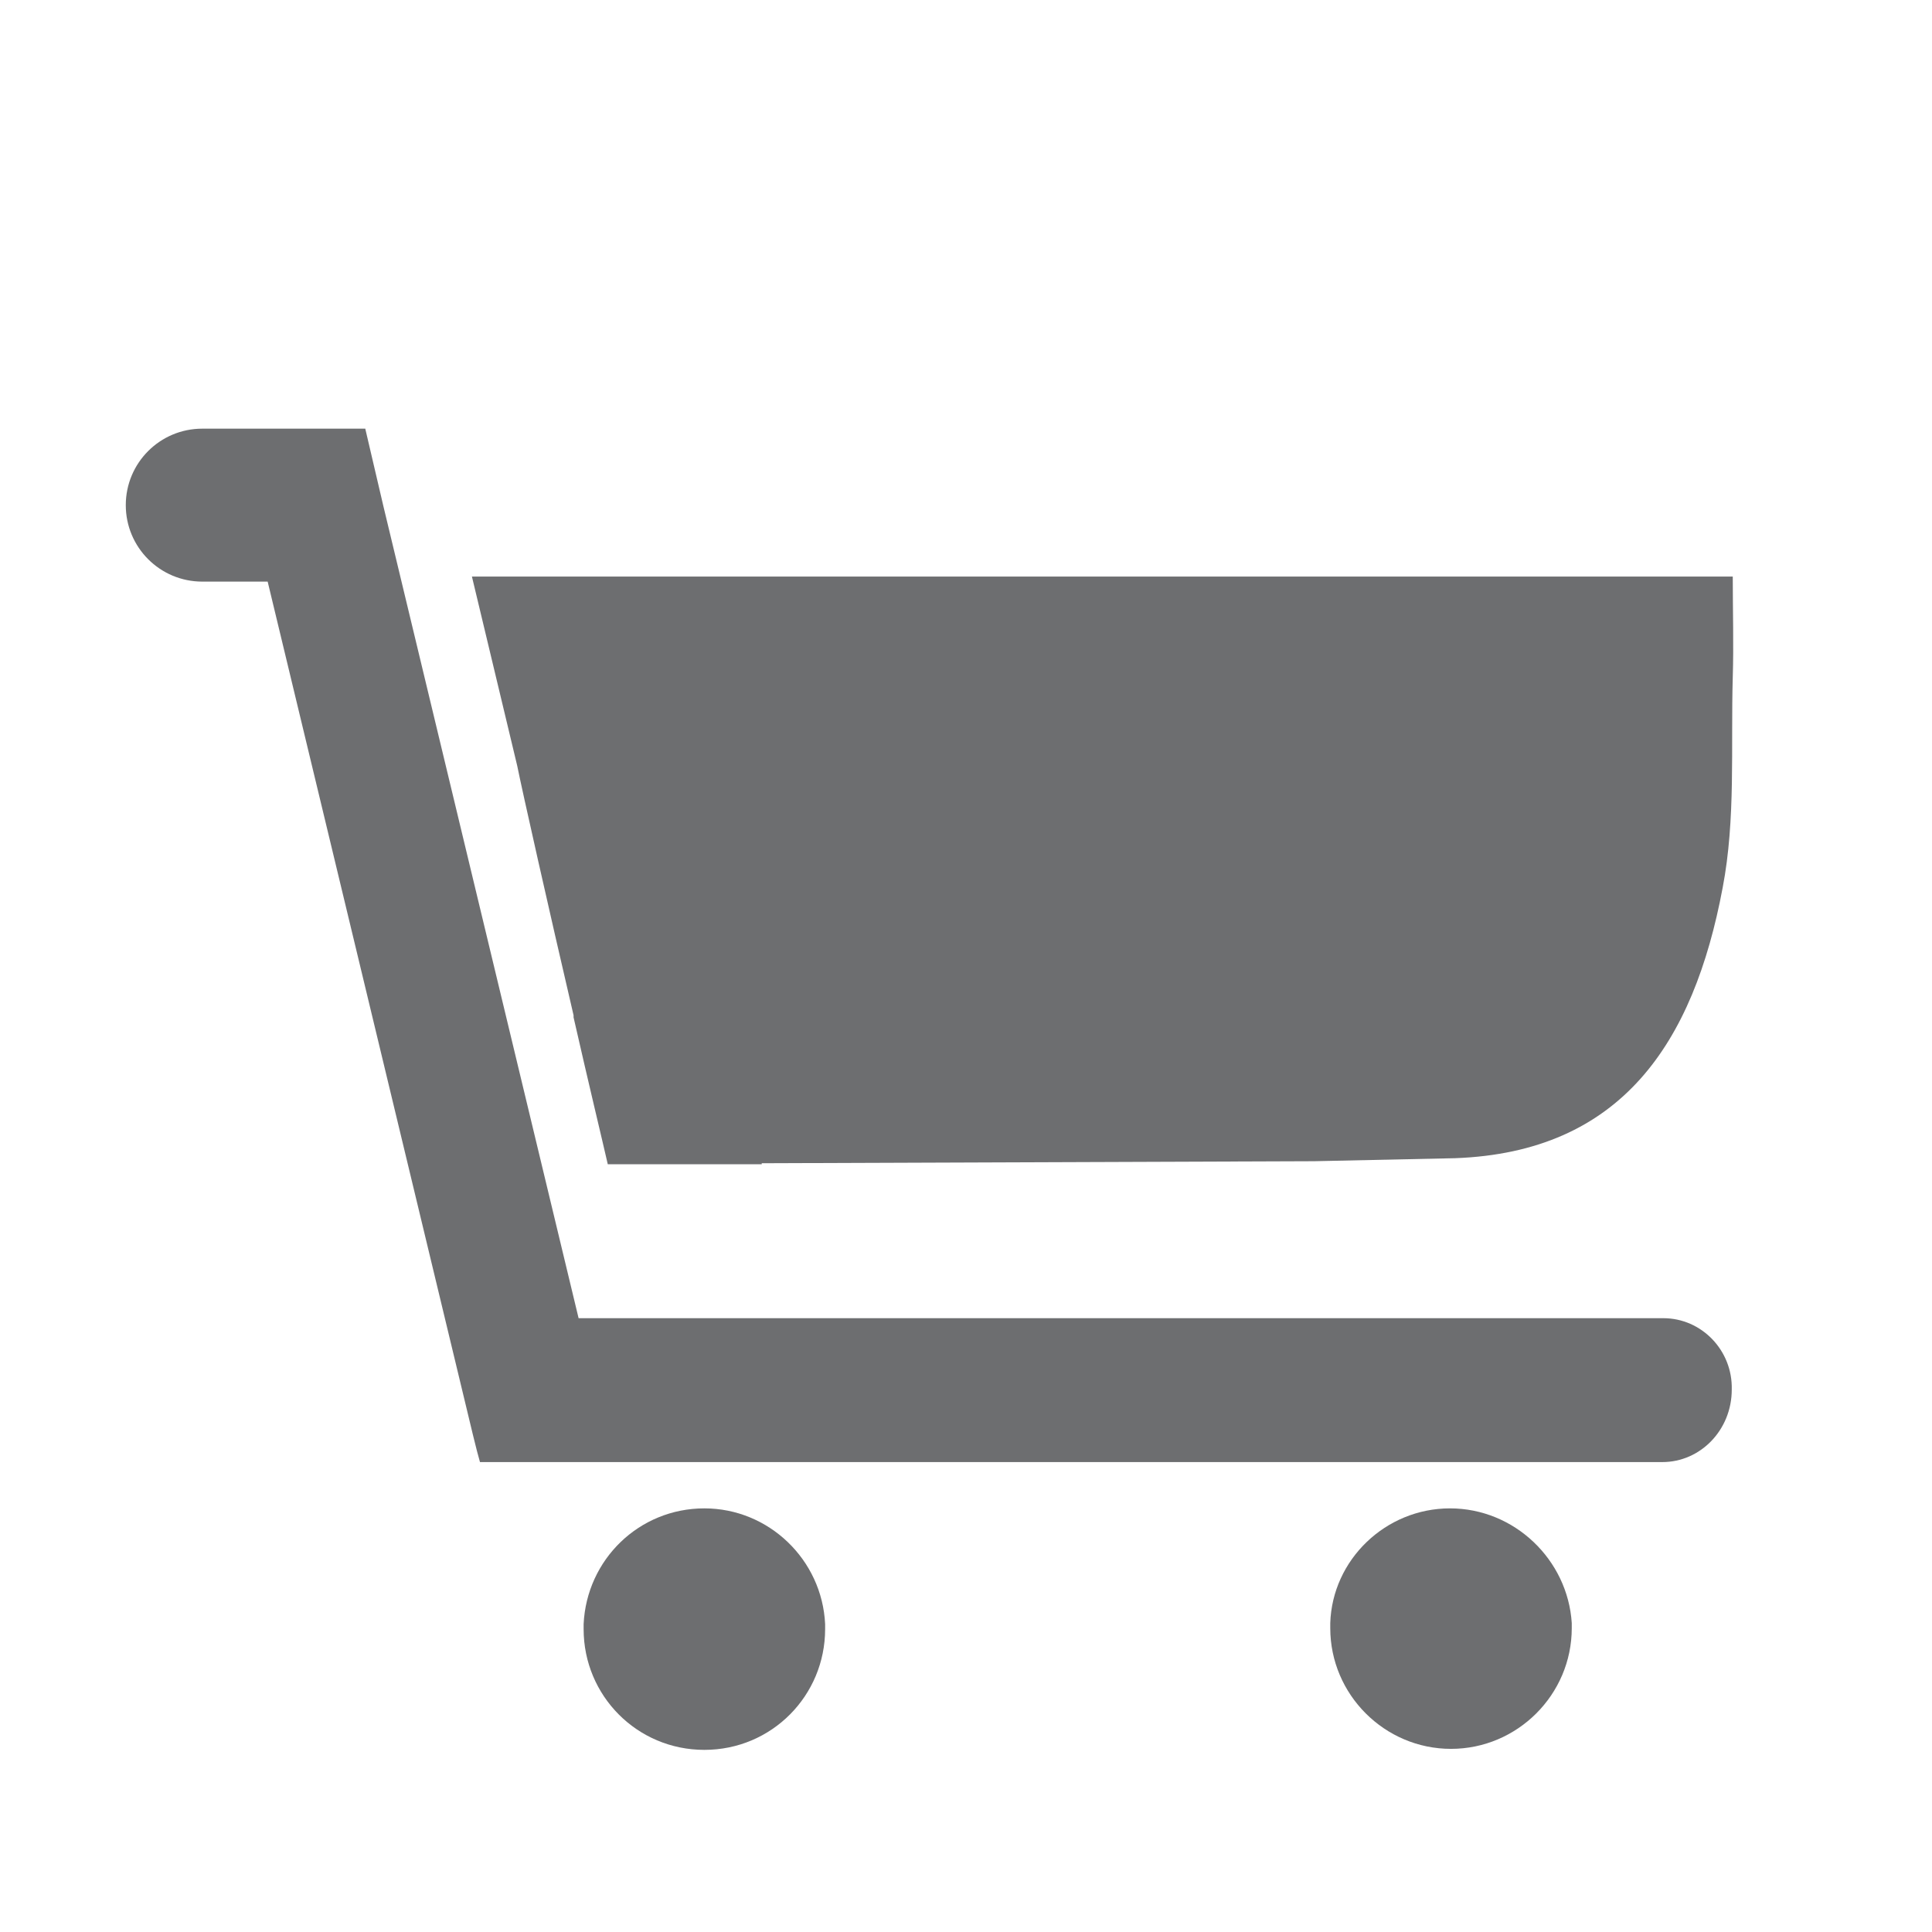 <?xml version="1.0" encoding="utf-8"?>
<!-- Generator: Adobe Illustrator 23.0.3, SVG Export Plug-In . SVG Version: 6.00 Build 0)  -->
<svg version="1.1" id="Layer_1" xmlns="http://www.w3.org/2000/svg" xmlns:xlink="http://www.w3.org/1999/xlink" x="0px" y="0px"
	 viewBox="0 0 192 192" style="enable-background:new 0 0 192 192;" xml:space="preserve">
<style type="text/css">
	.st0{fill:#6D6E70;}
</style>
<g>
	<path class="st0" d="M70,149.9c-6.5,0-11.7,5.1-12,11.5c0,0.1,0,0.3,0,0.5c0,6.6,5.3,12,12,12s12-5.4,12-12c0-0.2,0-0.3,0-0.5
		C81.7,155,76.4,149.9,70,149.9z"/>
	<path class="st0" d="M144.1,149.9c-6.4,0-11.7,5.1-11.9,11.4c0,0.2,0,0.3,0,0.5c0,6.6,5.4,12,12,12c6.6,0,12-5.4,12-12
		c0-0.2,0-0.3,0-0.5C155.8,155,150.5,149.9,144.1,149.9z"/>
	<g>
		<path class="st0" d="M165.3,131H72.5v0h-15L38.1,50.3h0l-1.8-7.7H20.1c-4.2,0-7.6,3.4-7.6,7.6s3.4,7.6,7.6,7.6h6.5L33,84.4
			l14,58.2l0,0l0.4,1.6l0.3,1.1h10.5l0,0H82h50.2H156h5.6h3.6c3.8,0,6.9-3.2,6.9-7.2C172.2,134.2,169.1,131,165.3,131z"/>
	</g>
	<g>
		<path class="st0" d="M172.2,57.3h-125c0,0,0,0,0,0h-0.3l4.5,18.8c0.5,2.5,3.2,14.5,5.6,24.8l0,0l0,0c0,0.1,0,0.1,0,0.1l0,0
			c0,0,0,0.1,0,0.1c1.5,6.6,2.9,12.4,3.4,14.6h0.3h14.8h0.2l0-0.1h0.3l54.6-0.2c0,0,0,0,0,0c4.7-0.1,9.3-0.2,14-0.3
			c16.5-0.6,23.7-11.4,26.6-26.9c1.3-6.8,0.8-13.9,1-20.9C172.3,64.1,172.2,60.7,172.2,57.3z"/>
	</g>
</g>
</svg>

